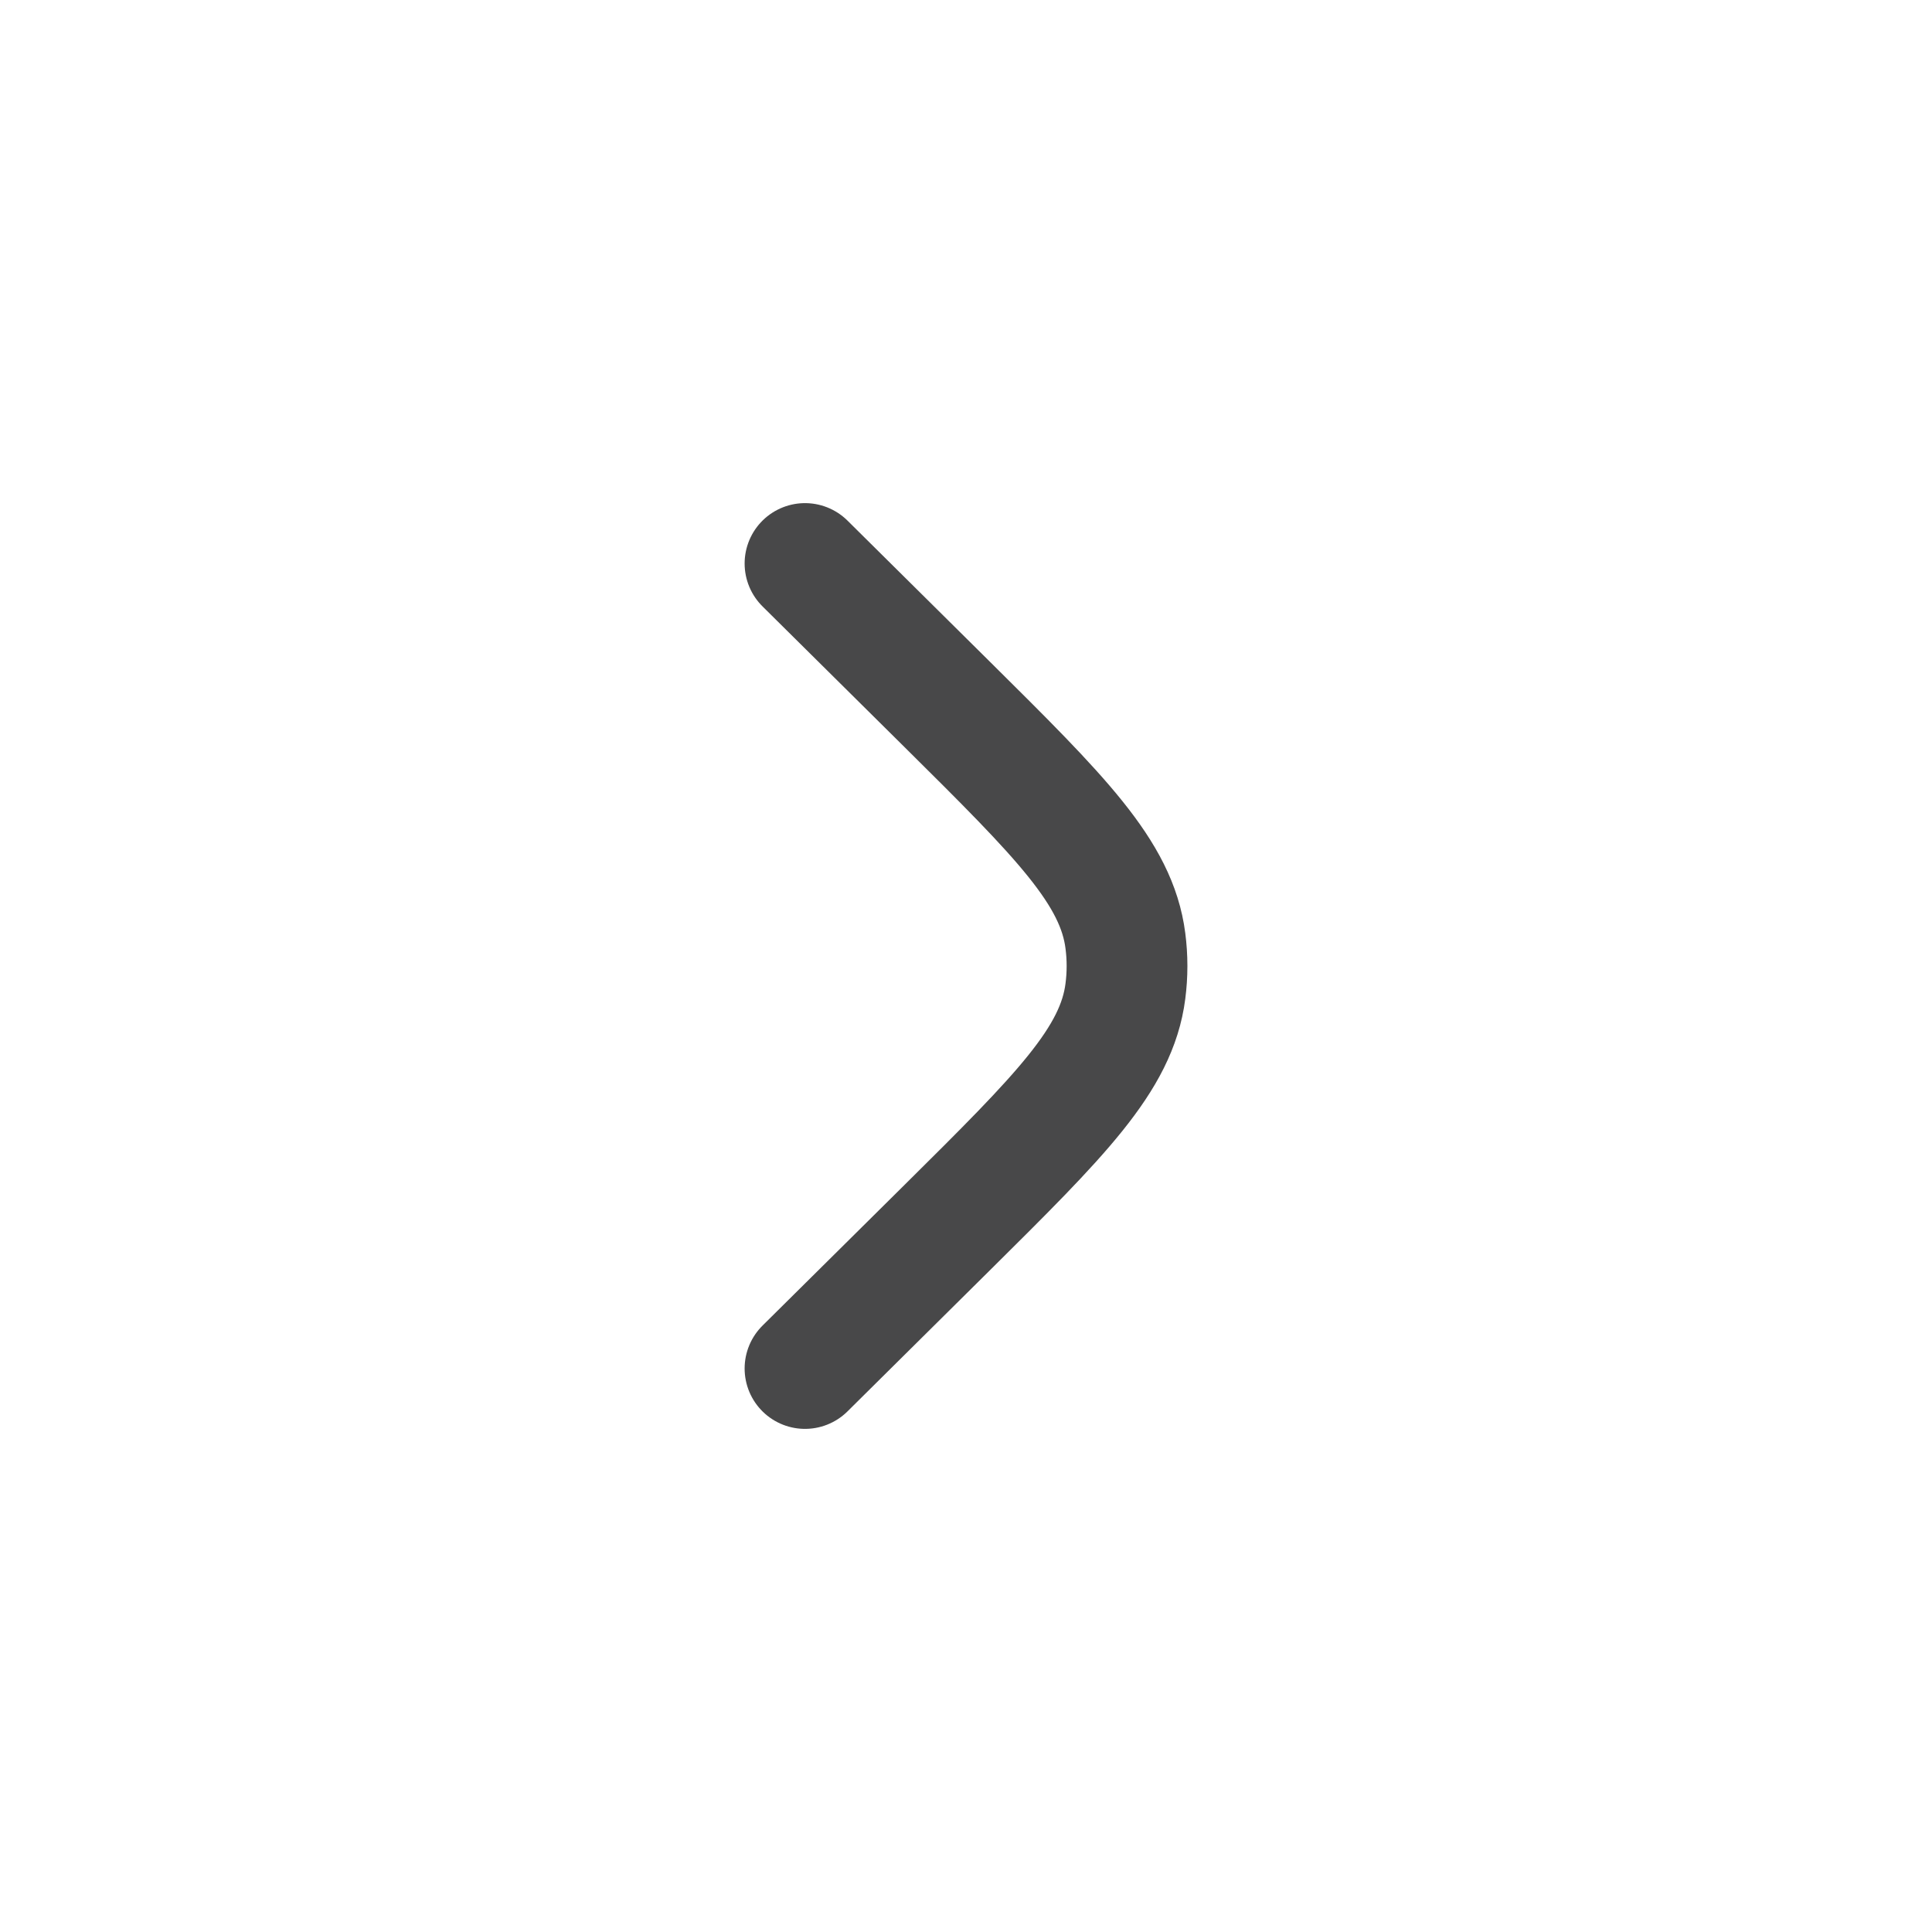 <svg width="24" height="24" viewBox="0 0 24 24" fill="none" xmlns="http://www.w3.org/2000/svg">
<path d="M10 7L11.763 8.747C13.169 10.141 13.872 10.838 13.98 11.687C14.007 11.895 14.007 12.105 13.98 12.313C13.872 13.162 13.169 13.859 11.763 15.253L10 17" stroke="#28292A" stroke-opacity="0.85" stroke-width="1.5" stroke-linecap="round"/>
</svg>
